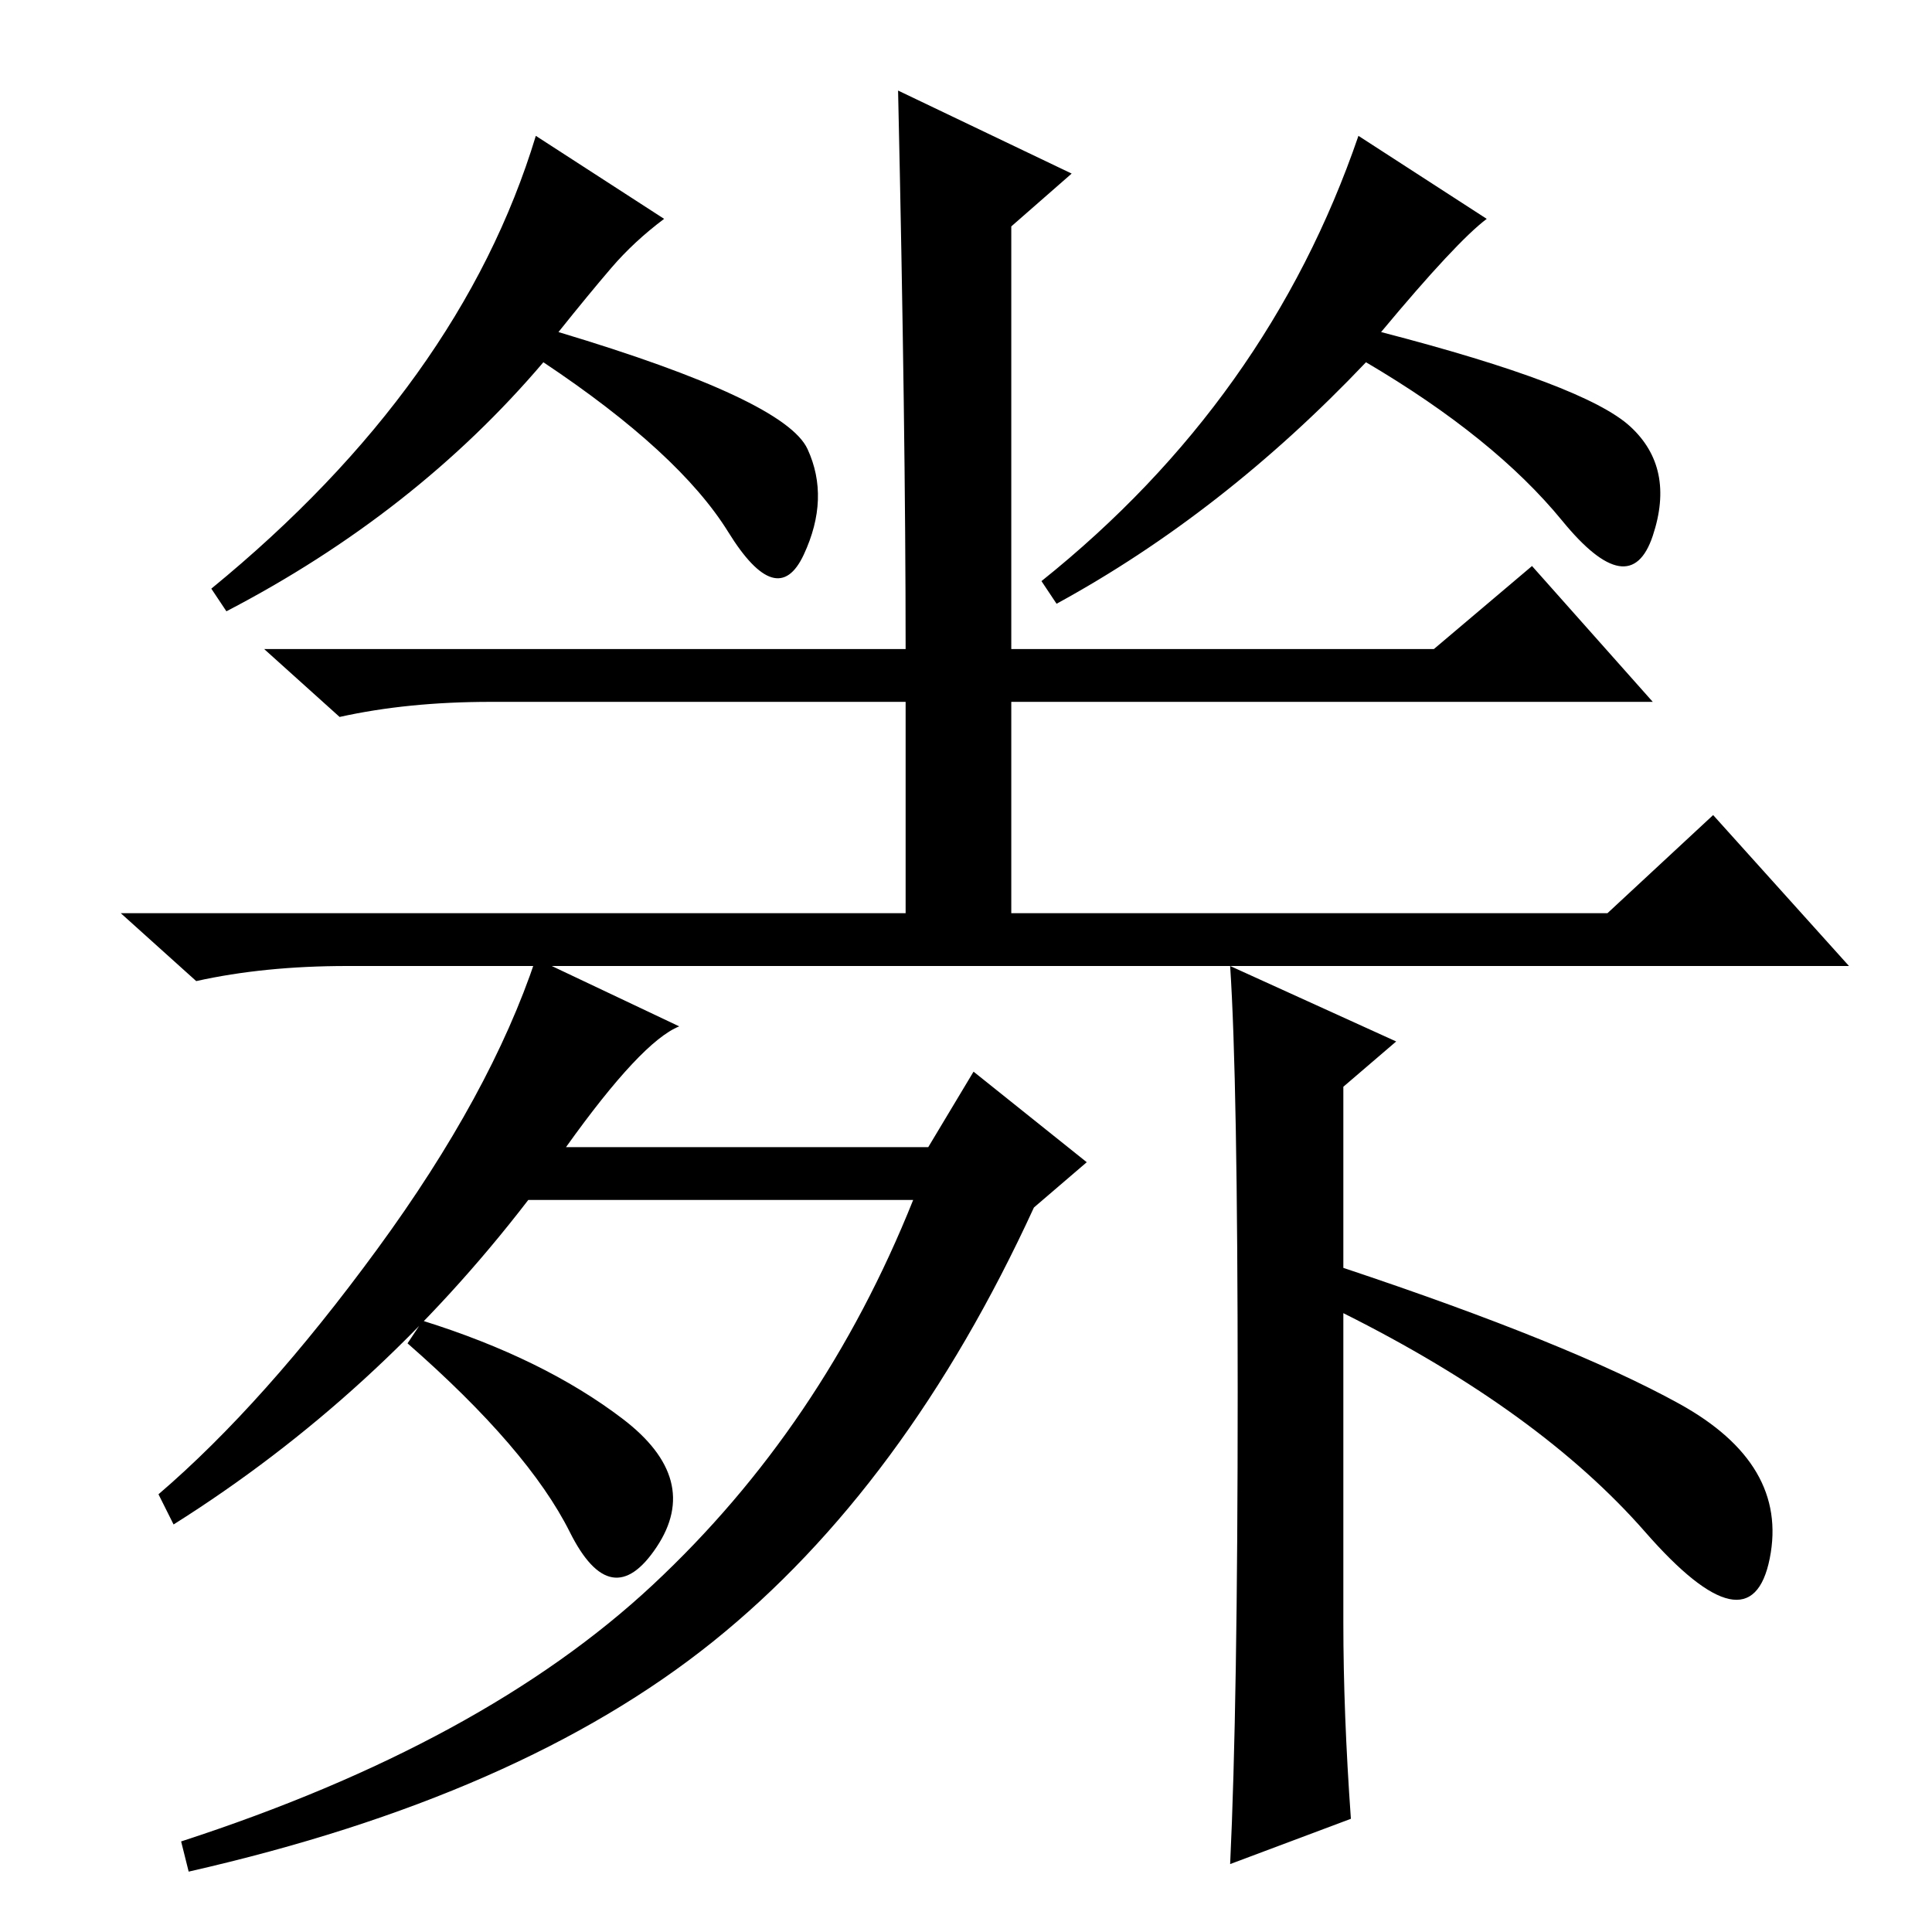 <?xml version="1.0" standalone="no"?>
<!DOCTYPE svg PUBLIC "-//W3C//DTD SVG 1.1//EN" "http://www.w3.org/Graphics/SVG/1.1/DTD/svg11.dtd" >
<svg xmlns="http://www.w3.org/2000/svg" xmlns:xlink="http://www.w3.org/1999/xlink" version="1.1" viewBox="0 -36 256 256">
  <g transform="matrix(1 0 0 -1 0 220)">
   <path fill="currentColor"
d="M86.5 46q22.5 21 34.5 51h-51q-20 -26 -47 -43l-2 4q14 12 29 32.5t21 38.5l19 -9q-5 -2 -15 -16h48l6 10l15 -12l-7 -6q-17 -37 -42.5 -57.5t-69.5 -30.5l-1 4q40 13 62.5 34zM185 118l-7 -6v-24q30 -10 44.5 -18t12 -20.5t-16.5 3.5t-40 29v-41q0 -12 1 -26l-16 -6
q1 21 1 62.5t-1 56.5zM56 81q16 -5 26.5 -13t4.5 -17t-11.5 2t-21.5 25zM119 244l23 -11l-8 -7v-56h56l13 11l16 -18h-85v-28h79l14 13l18 -20h-199q-11 0 -20 -2l-10 9h104v28h-55q-11 0 -20 -2l-10 9h85q0 29 -1 74zM183 212q27 -7 33 -12.5t3 -14.5t-12 2t-26 21
q-19 -20 -41 -32l-2 3q30 24 42 59l17 -11q-4 -3 -14 -15zM81 220.5q-3 -3.5 -7 -8.5q30 -9 33 -15.5t-0.5 -14t-10 3t-24.5 22.5q-17 -20 -42 -33l-2 3q33 27 43 60l17 -11q-4 -3 -7 -6.5z" />
  </g>

</svg>
